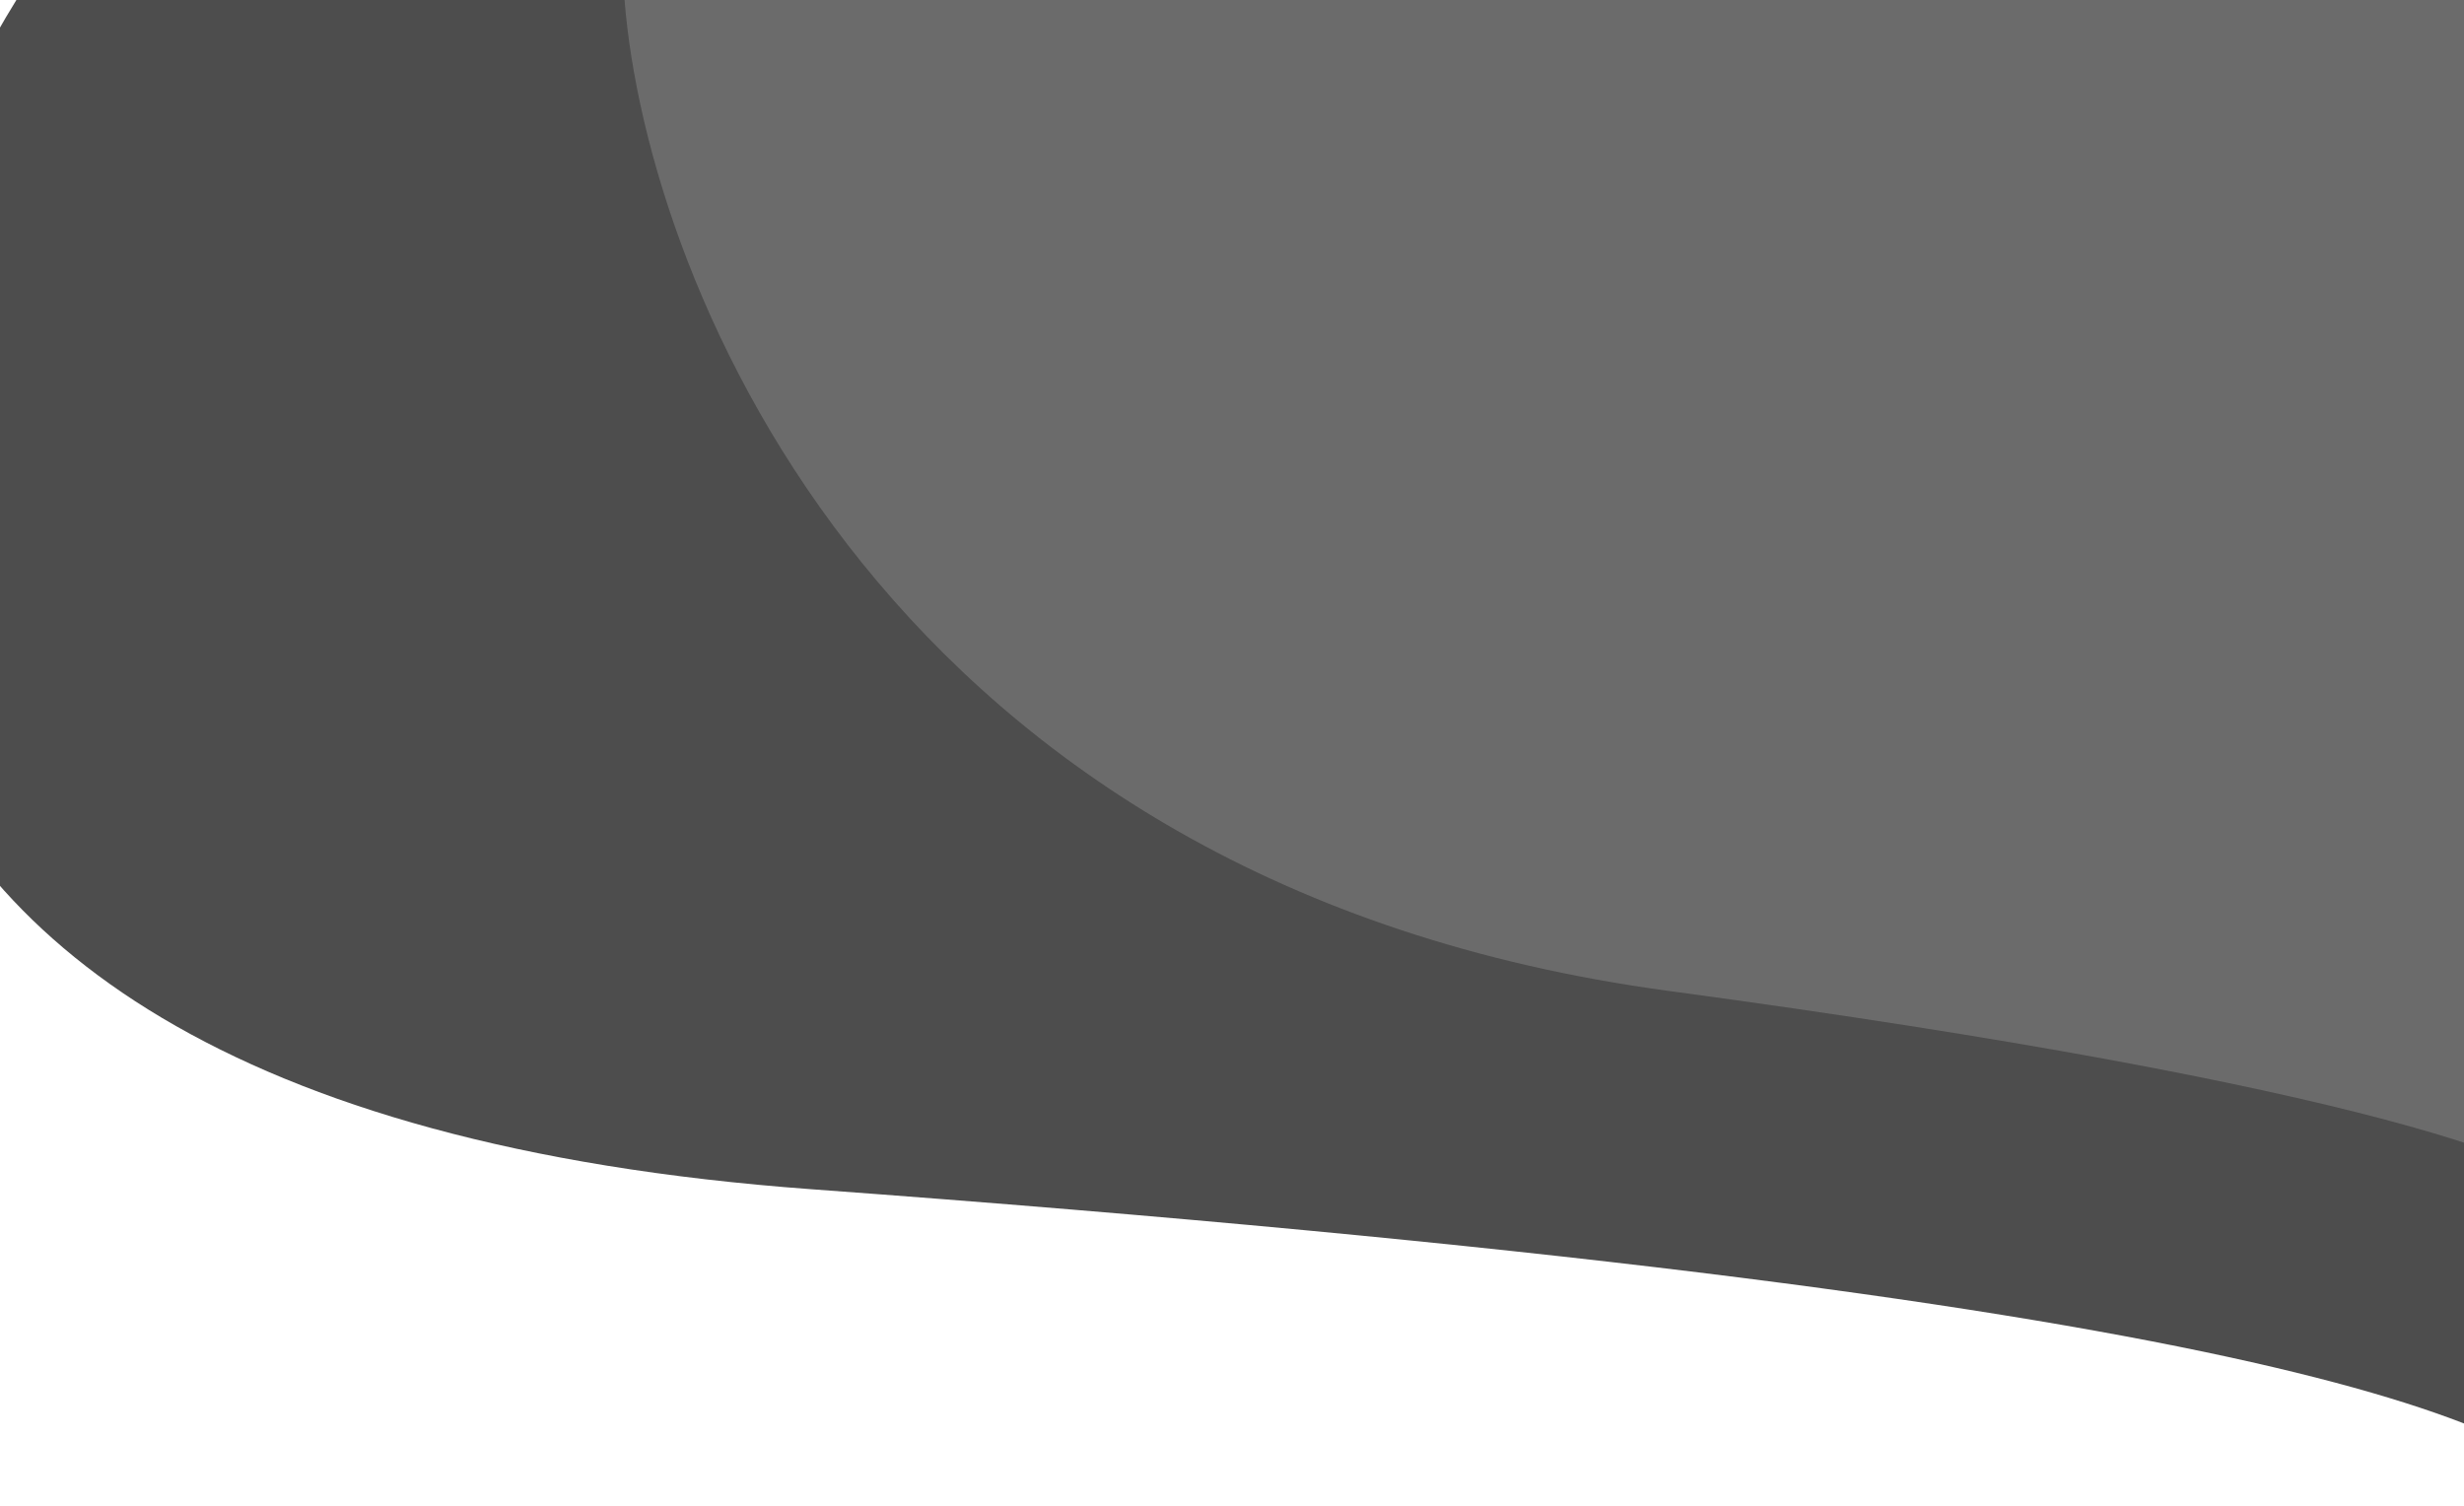 <svg width="1440" height="880" viewBox="0 0 1440 880" fill="none" xmlns="http://www.w3.org/2000/svg">
<path d="M474.217 695.01C-209.846 644.872 -120.571 210.779 9.575 0H1518.23C1519.57 292.325 1521.43 877.58 1518.23 880C1478.85 832.024 1329.3 757.682 474.217 695.01Z" fill="#4D4D4D"/>
<path d="M975.051 579.088C518.987 517.563 378.324 167.394 365 0H1512.16V704.624C1513.32 707.061 1513.24 709.194 1512.16 711V704.624C1501.49 682.319 1386.19 634.553 975.051 579.088Z" fill="#7E7E7E" fill-opacity="0.62"/>
</svg>
